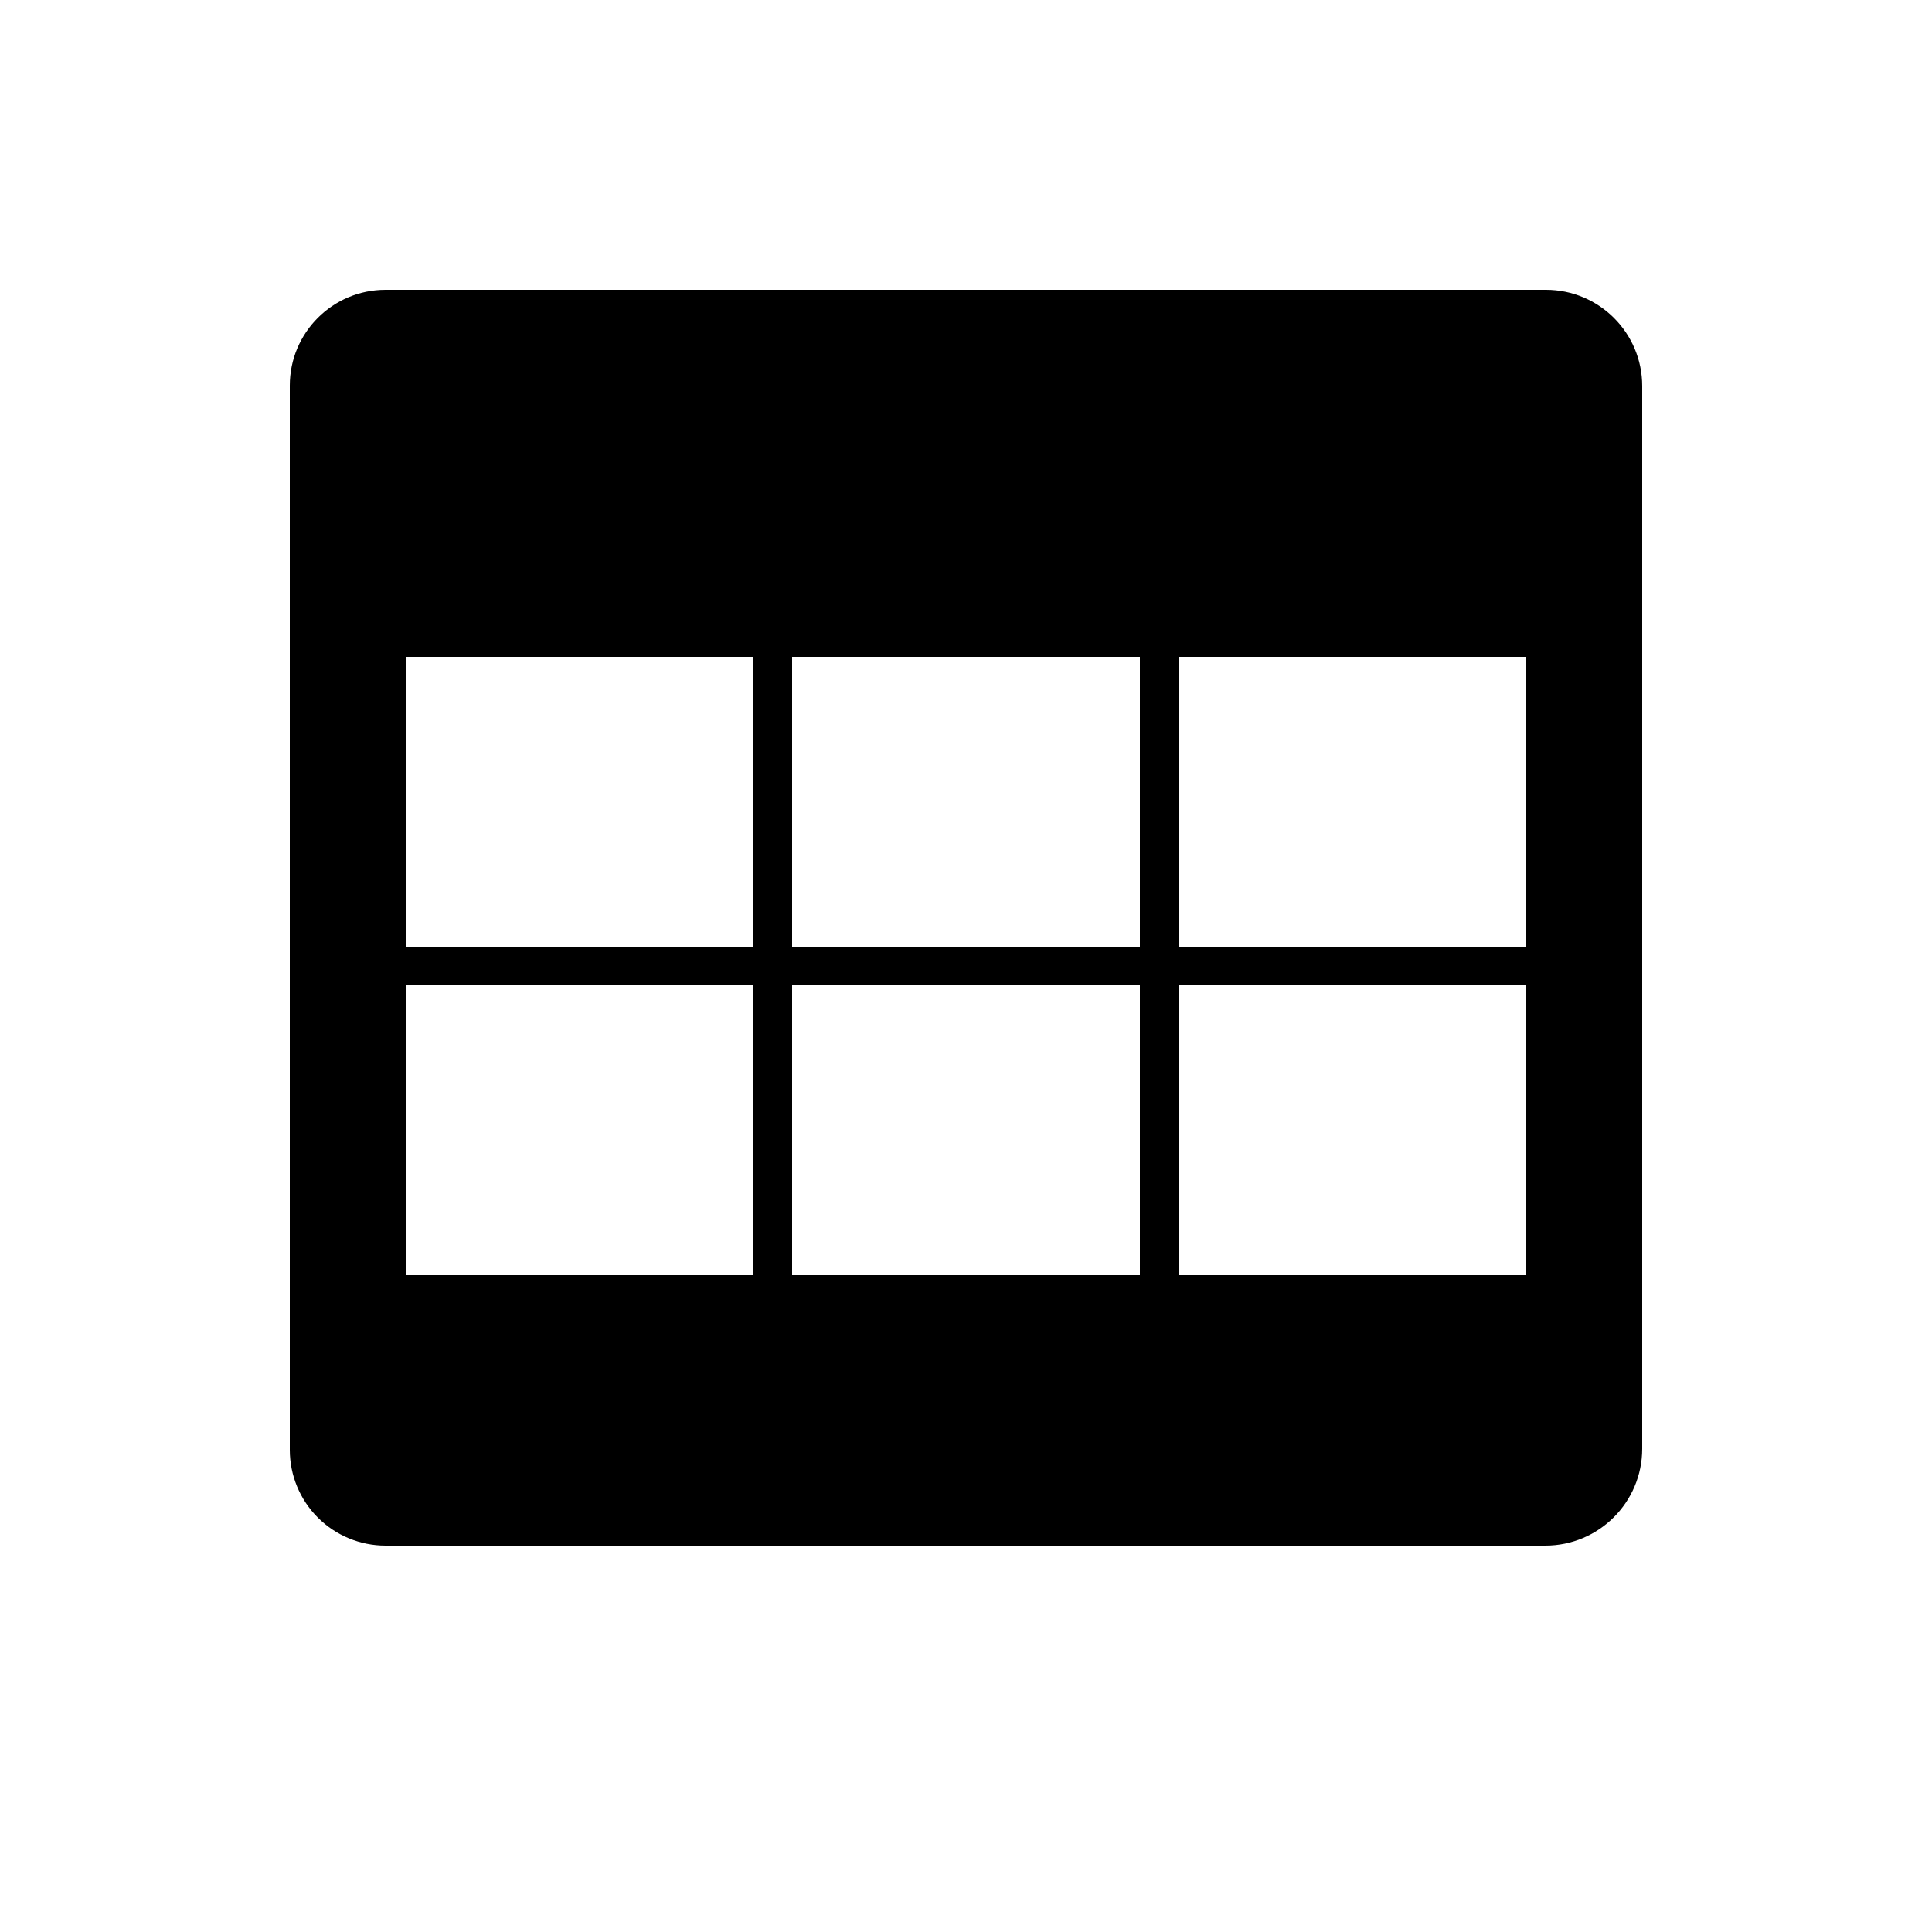 <svg width="100%" height="100%" viewBox="0 0 100 100" version="1.1" xmlns="http://www.w3.org/2000/svg" xmlns:xlink="http://www.w3.org/1999/xlink" xml:space="preserve" xmlns:serif="http://www.serif.com/" style="fill-rule:evenodd;clip-rule:evenodd;stroke-linejoin:round;stroke-miterlimit:2;">
    <path d="M85,19.982C85,17.23 82.77,15 80.018,15C67.132,15 32.813,15 19.956,15C17.219,15 15,17.219 15,19.956C15,32.047 15,62.955 15,75.045C15,76.359 15.522,77.62 16.451,78.549C17.38,79.478 18.641,80 19.955,80L79.985,80C82.755,80 85,77.755 85,74.985C85,62.861 85,32.072 85,19.982ZM41,51L59,51L59,66L41,66L41,51ZM21,51L39,51L39,66L21,66L21,51ZM61,51L79,51L79,66L61,66L61,51ZM41,34L59,34L59,49L41,49L41,34ZM21,34L39,34L39,49L21,49L21,34ZM61,34L79,34L79,49L61,49L61,34Z"/>
</svg>
